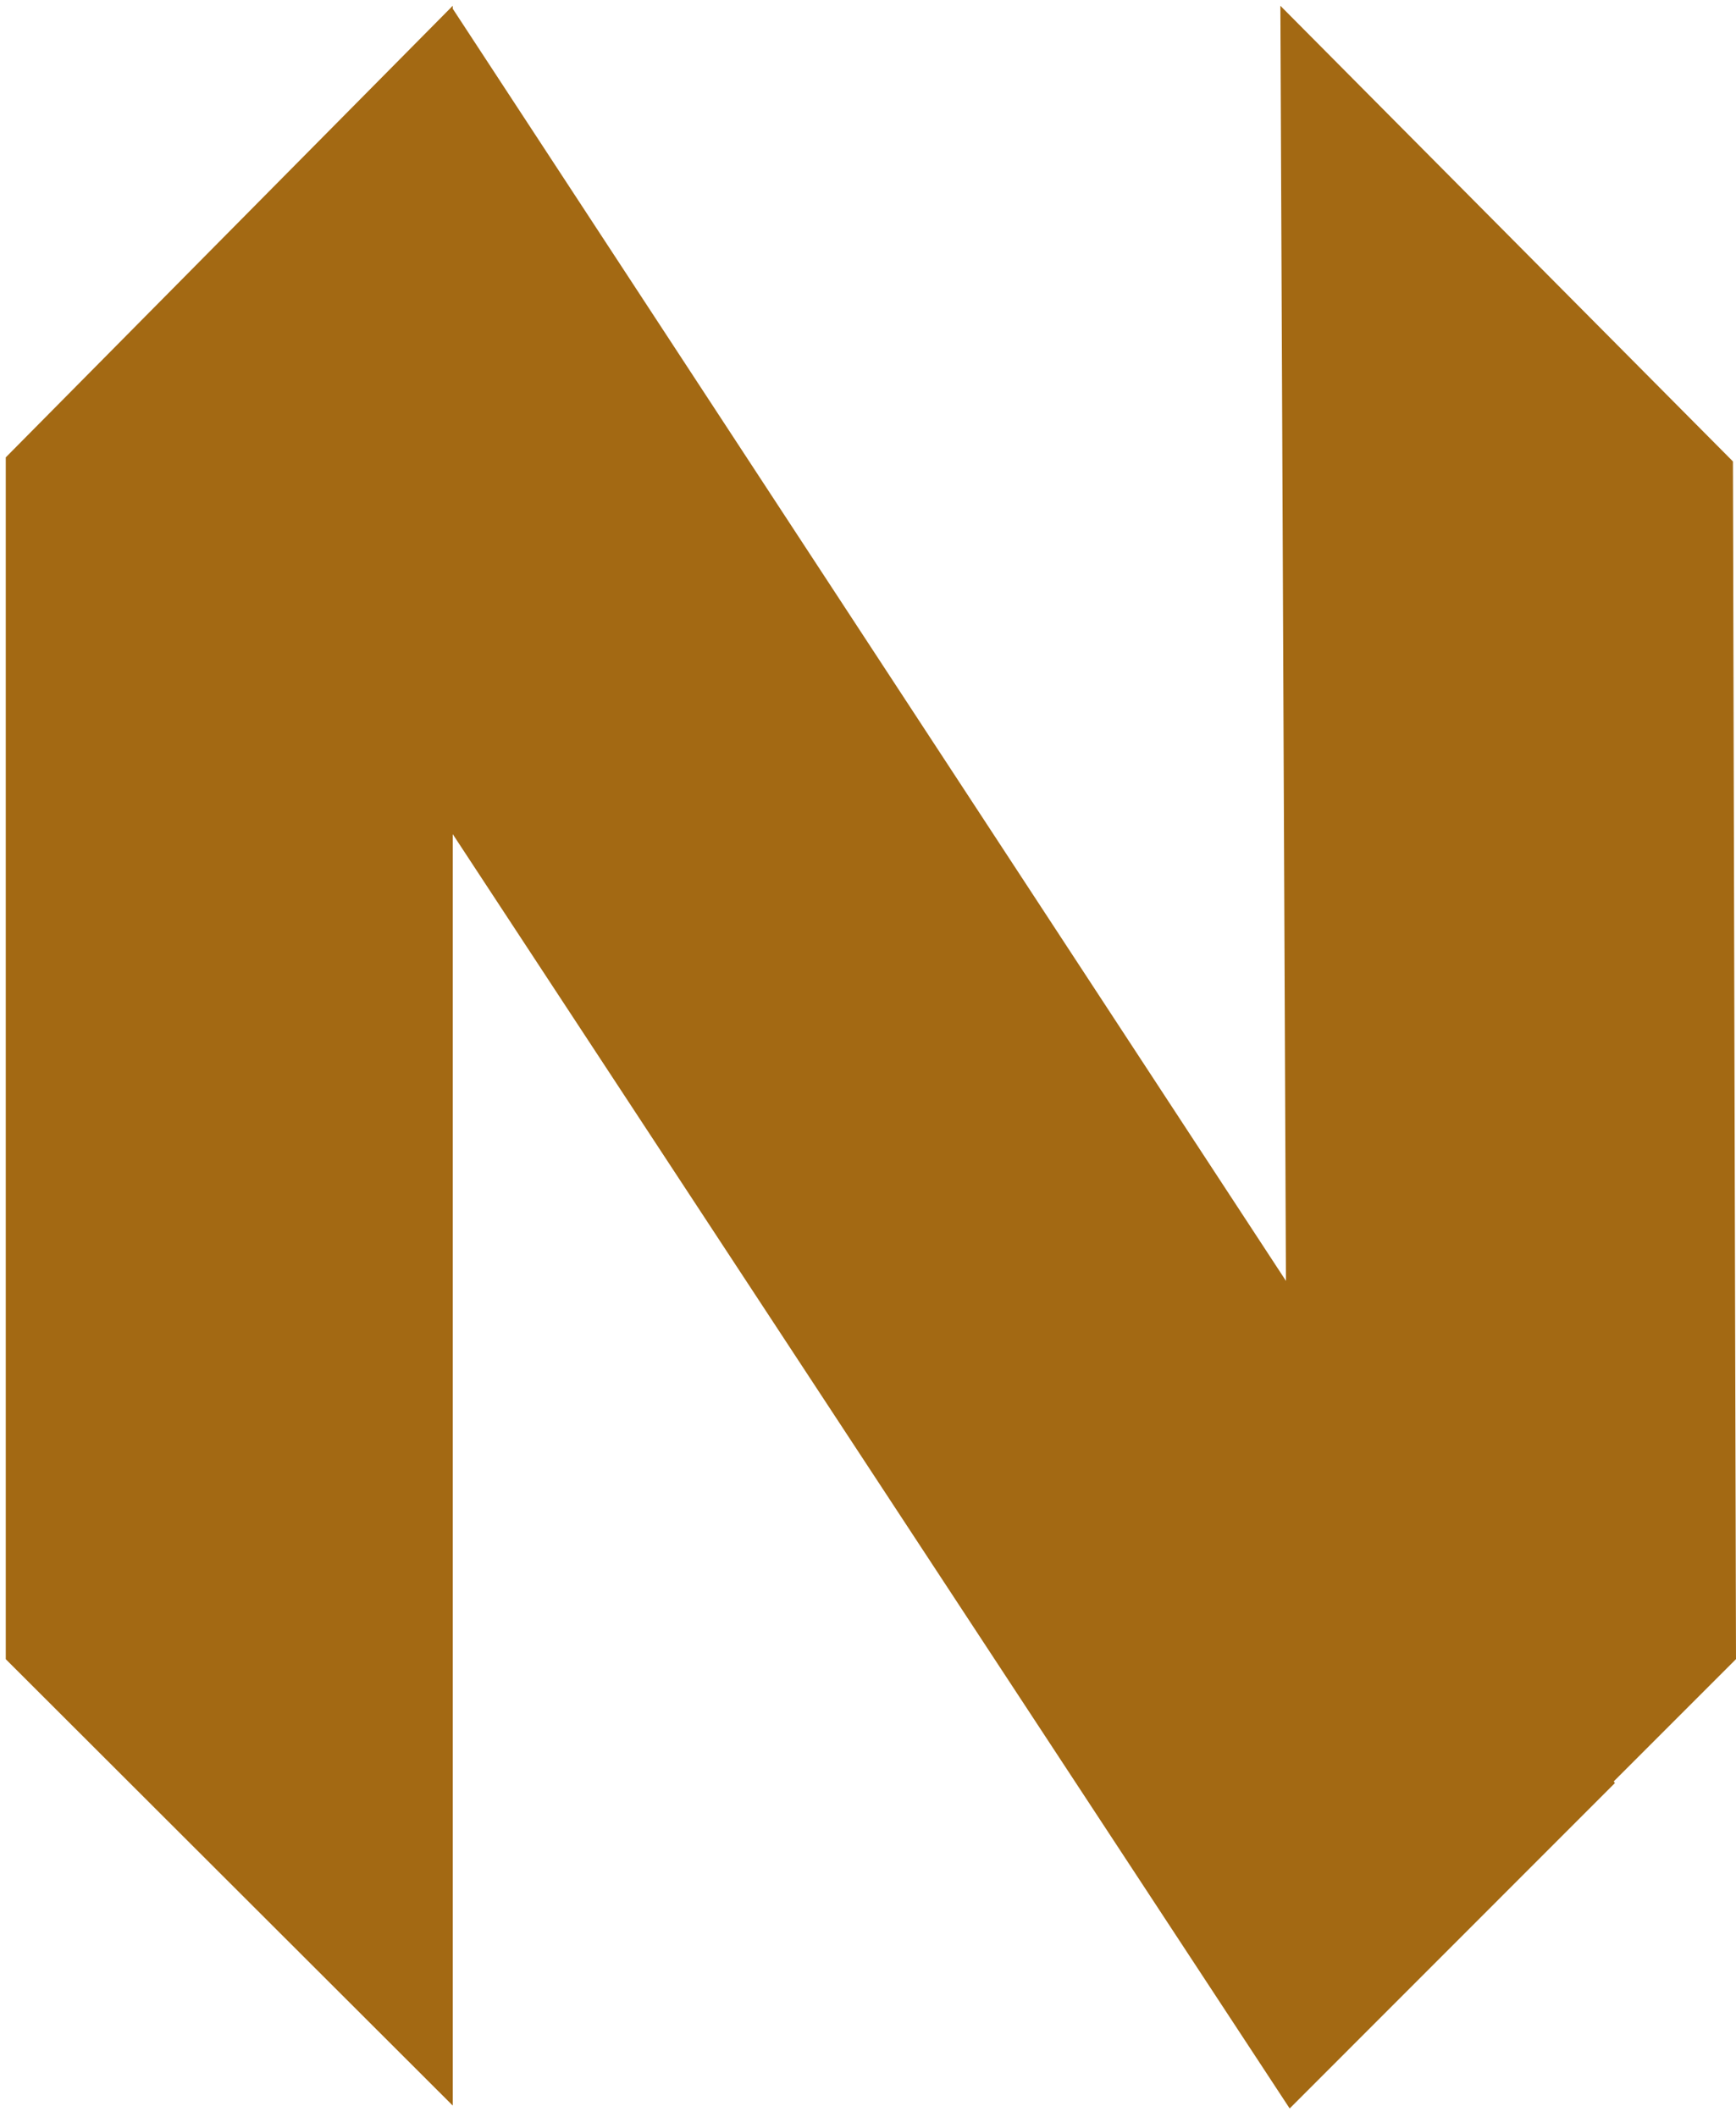 <?xml version="1.0" encoding="UTF-8" standalone="no"?>
<svg
   xmlns:dc="http://purl.org/dc/elements/1.1/"
   xmlns:cc="http://creativecommons.org/ns#"
   xmlns:rdf="http://www.w3.org/1999/02/22-rdf-syntax-ns#"
   xmlns:svg="http://www.w3.org/2000/svg"
   xmlns="http://www.w3.org/2000/svg"
   xmlns:sodipodi="http://sodipodi.sourceforge.net/DTD/sodipodi-0.dtd"
   xmlns:inkscape="http://www.inkscape.org/namespaces/inkscape"
   height="734"
   version="1.1"
   viewBox="0 0 602 734"
   width="602"
   id="svg31"
   sodipodi:docname="nvim.svg"
   inkscape:version="0.92.3 (2405546, 2018-03-11)">
  <sodipodi:namedview
     pagecolor="#ffffff"
     bordercolor="#666666"
     borderopacity="1"
     objecttolerance="10"
     gridtolerance="10"
     guidetolerance="10"
     inkscape:pageopacity="0"
     inkscape:pageshadow="2"
     inkscape:window-width="1324"
     inkscape:window-height="745"
     id="namedview33"
     showgrid="false"
     inkscape:zoom="0.32152589"
     inkscape:cx="-44.228814"
     inkscape:cy="367"
     inkscape:window-x="38"
     inkscape:window-y="0"
     inkscape:window-maximized="1"
     inkscape:current-layer="svg31" />
  <defs
     id="defs17">
    <linearGradient
       id="a"
       x1="50%"
       x2="50%"
       y1="0%"
       y2="100%">
      <stop
         offset="0%"
         stop-color="#a36913"
         stop-opacity=".8"
         id="stop2" />
      <stop
         offset="100%"
         stop-color="#a36913"
         stop-opacity=".837"
         id="stop4" />
    </linearGradient>
    <linearGradient
       id="b"
       x1="50%"
       x2="50%"
       y1="0%"
       y2="100%">
      <stop
         offset="0%"
         stop-color="#a36913"
         id="stop7" />
      <stop
         offset="100%"
         stop-color="#a36913"
         id="stop9" />
    </linearGradient>
    <linearGradient
       id="c"
       x1="50%"
       x2="50%"
       y1="0%"
       y2="100%">
      <stop
         offset="0%"
         stop-color="#a36913"
         stop-opacity=".8"
         id="stop12" />
      <stop
         offset="100%"
         stop-color="#a36913"
         stop-opacity=".84"
         id="stop14" />
    </linearGradient>
  </defs>
  <g
     fill="none"
     fill-rule="evenodd"
     id="g29"
     style="fill:#a36913;fill-opacity:1">
    <g
       transform="translate(2 3)"
       id="g27"
       style="fill:#a36913;fill-opacity:1"><path
   d="M0 155.57L155-1 155 727 0 572.238 0 155.57Z"
   fill="url(#a)"
   id="path19"
   style="fill:#a36913;fill-opacity:1" />
<path
   d="M443.06 156.982L600-1 596.819 727 442 572.22 443.06 156.982Z"
   fill="url(#b)"
   transform="matrix(-1 0 0 1 1042 0)"
   id="path21"
   style="fill:#a36913;fill-opacity:1" />
<path
   d="M154.986 0L558 615.19 445.225 728 42 114.172 154.986 0Z"
   fill="url(#c)"
   id="path23"
   style="fill:#a36913;fill-opacity:1" />
<path
   d="M155 283.832L154.787 308 31 124.711 42.462 113 155 283.832Z"
   fill="#a36913ill-opacity="
   id="path25"
   style="fill:#a36913;fill-opacity:1" />
.13&quot;/&gt;</g>
  </g>
</svg>
